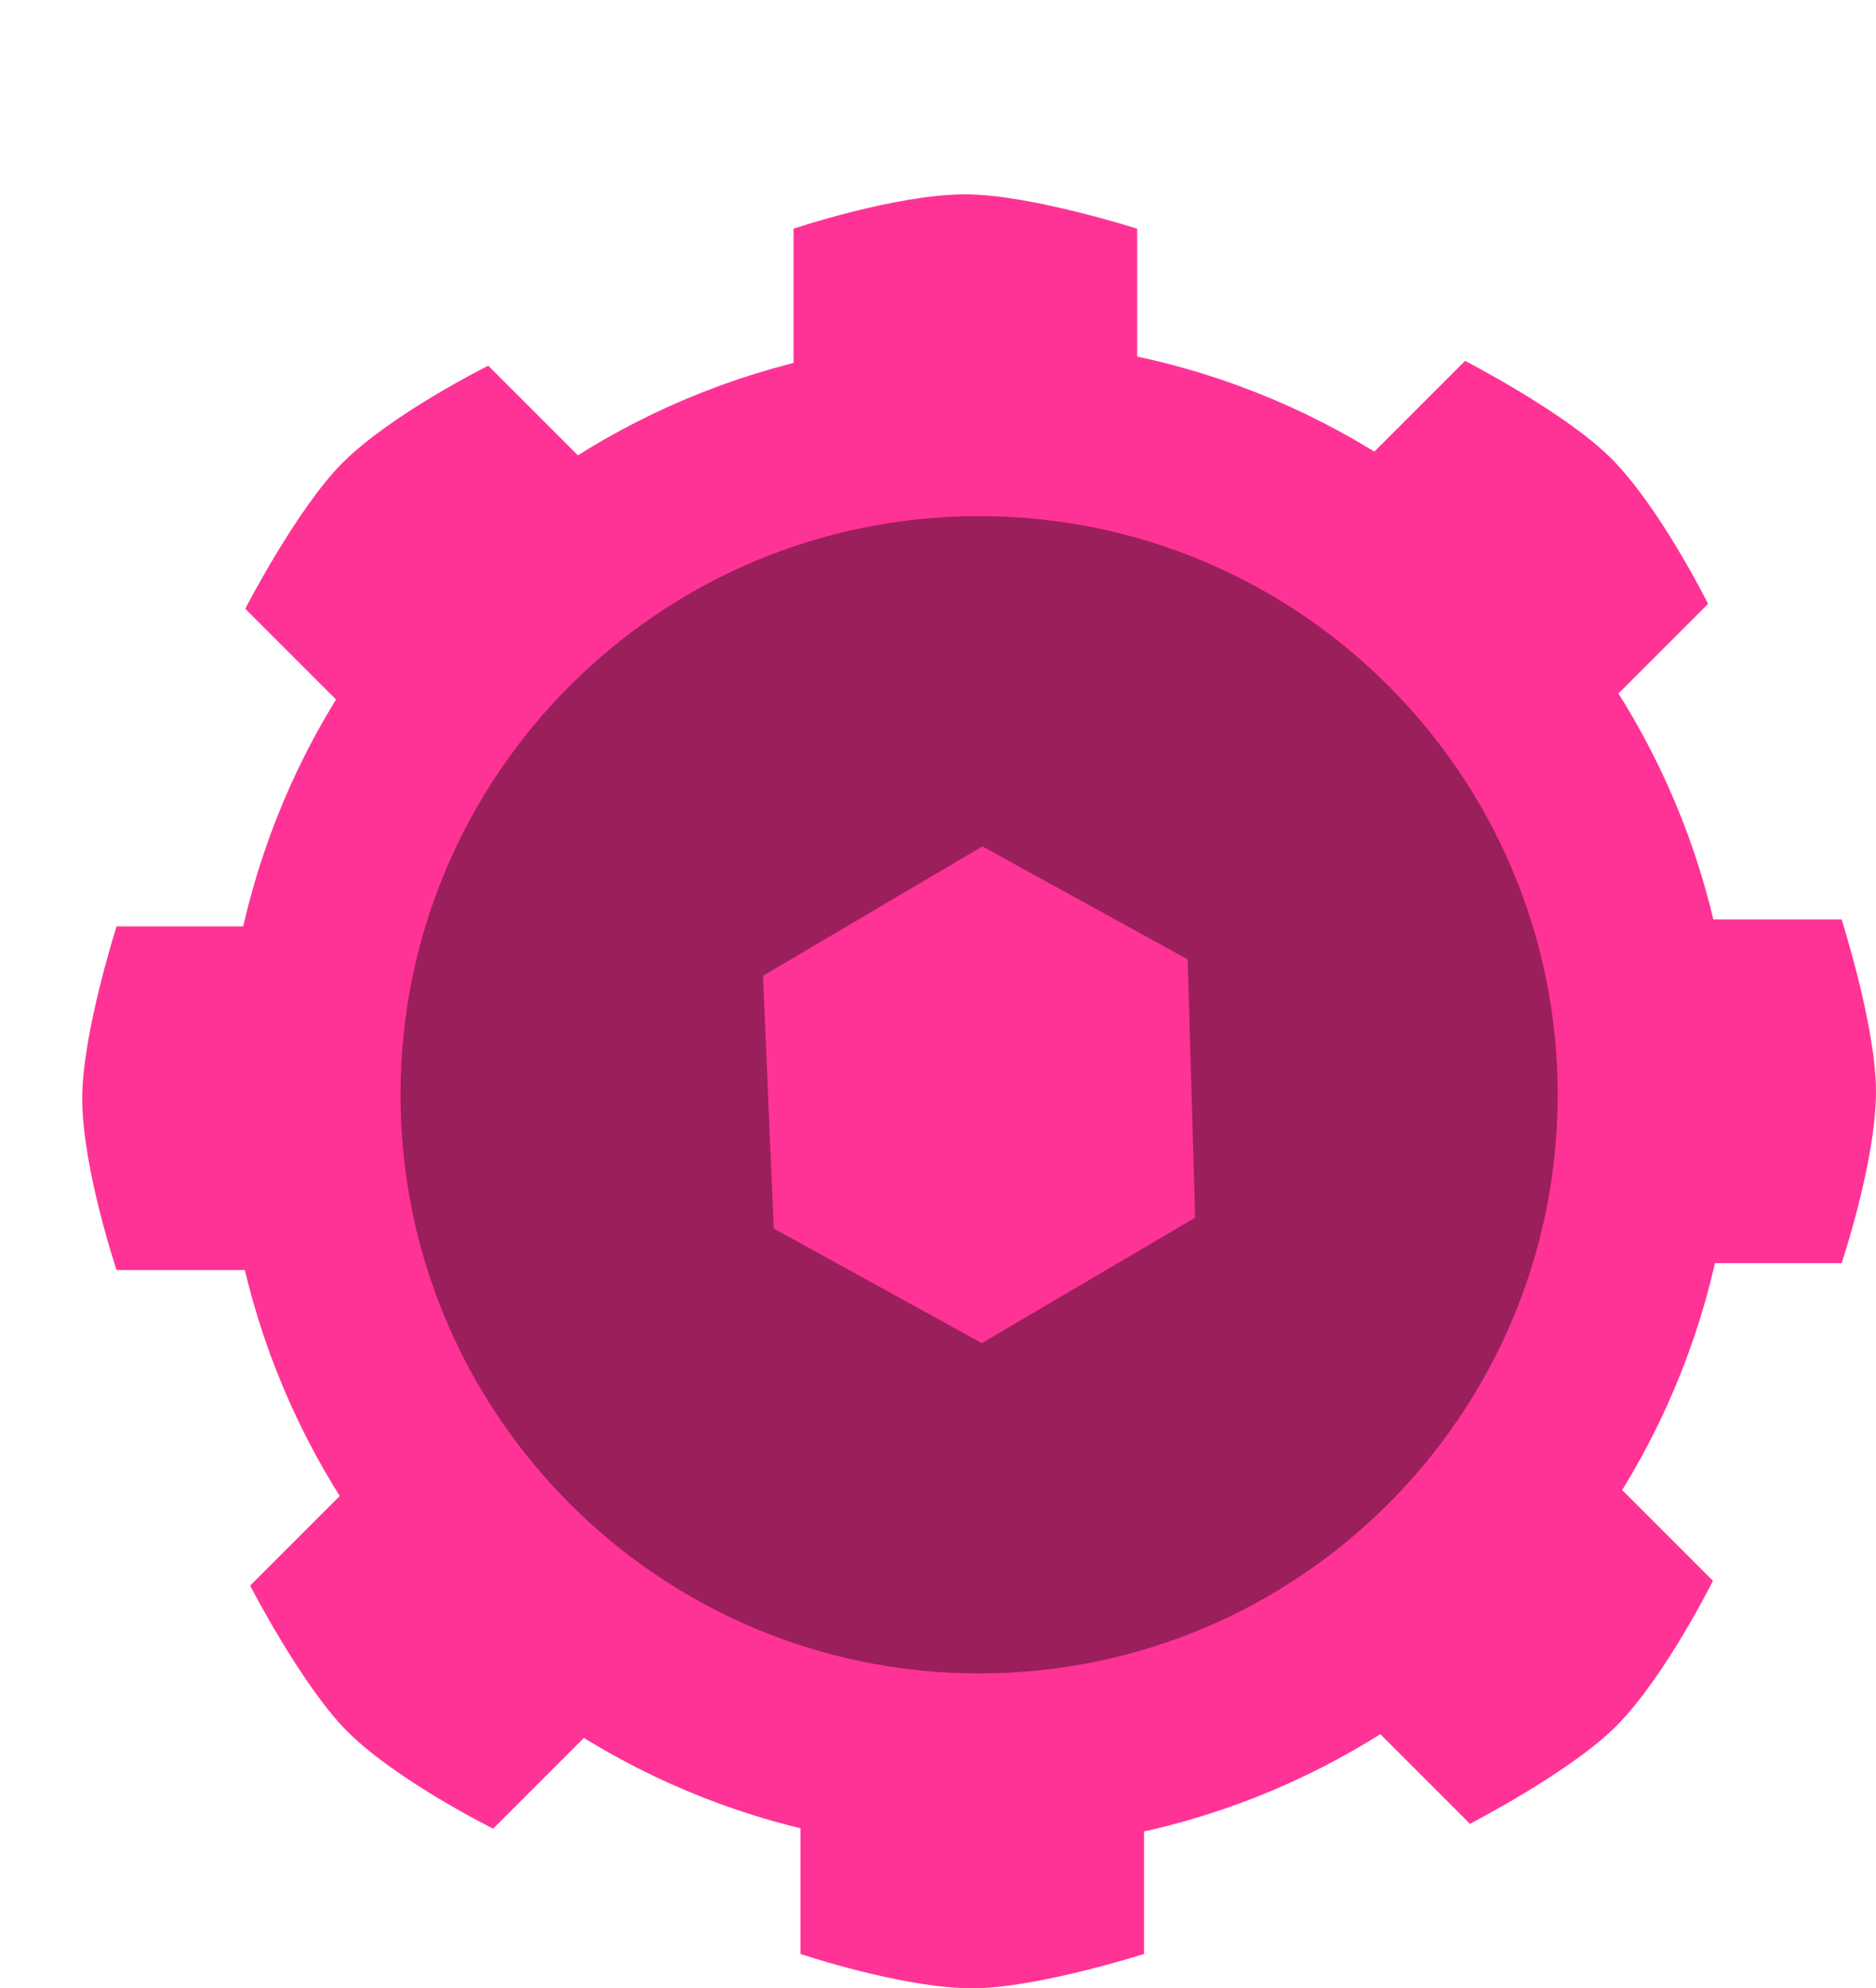 <svg version="1.1" xmlns="http://www.w3.org/2000/svg" xmlns:xlink="http://www.w3.org/1999/xlink" width="117.133" height="124.133"><g transform="translate(-178.867,-111.867)"><g data-paper-data="{&quot;isPaintingLayer&quot;:true}" fill-rule="nonzero" stroke-linecap="butt" stroke-linejoin="miter" stroke-miterlimit="10" stroke-dasharray="" stroke-dashoffset="0" style="mix-blend-mode: normal"><path d="M278.967,180c0,20.361 -17.446,36.867 -38.967,36.867c-21.521,0 -38.967,-16.506 -38.967,-36.867c0,-20.361 17.446,-36.867 38.967,-36.867c21.521,0 38.967,16.506 38.967,36.867z" data-paper-data="{&quot;origPos&quot;:null}" fill="#9a1f5b" stroke="none" stroke-width="0"/><path d="M198.375,180.215c0,-22.989 18.636,-41.625 41.625,-41.625c22.989,0 41.625,18.636 41.625,41.625c0,22.989 -18.636,41.625 -41.625,41.625c-22.989,0 -41.625,-18.636 -41.625,-41.625z" data-paper-data="{&quot;origPos&quot;:null}" fill="none" stroke="#ff3396" stroke-width="11"/><path d="M240.17,195.722l-12.995,-7.156l-0.666,-15.782l13.699,-8.076l12.813,7.053l0.47,16.127z" data-paper-data="{&quot;origPos&quot;:null,&quot;origRot&quot;:0}" fill="#ff3396" stroke="#ff3396" stroke-width="0"/><path d="M228.414,136.874v-10.728c0,0 6.374,-2.146 10.728,-2.146c4.019,0 10.728,2.146 10.728,2.146v10.728z" data-paper-data="{&quot;origPos&quot;:null}" fill="#ff3396" stroke="none" stroke-width="0"/><path d="M250.299,223.126v10.728c0,0 -6.709,2.146 -10.728,2.146c-4.354,0 -10.728,-2.146 -10.728,-2.146v-10.728z" data-paper-data="{&quot;origPos&quot;:null,&quot;index&quot;:null}" fill="#ff3396" stroke="none" stroke-width="0"/><path d="M196.874,191.157h-10.728c0,0 -2.146,-6.374 -2.146,-10.728c0,-4.019 2.146,-10.728 2.146,-10.728h10.728z" data-paper-data="{&quot;origPos&quot;:null,&quot;origRot&quot;:0}" fill="#ff3396" stroke="none" stroke-width="0"/><path d="M283.126,169.272h10.728c0,0 2.146,6.709 2.146,10.728c0,4.354 -2.146,10.728 -2.146,10.728h-10.728z" data-paper-data="{&quot;origPos&quot;:null,&quot;index&quot;:null,&quot;origRot&quot;:0}" fill="#ff3396" stroke="none" stroke-width="0"/><path d="M217.243,218.447l-7.586,7.586c0,0 -6.024,-2.99 -9.103,-6.069c-2.842,-2.842 -6.069,-9.103 -6.069,-9.103l7.586,-7.586z" data-paper-data="{&quot;origPos&quot;:null,&quot;origRot&quot;:0}" fill="#ff3396" stroke="none" stroke-width="0"/><path d="M262.757,141.982l7.586,-7.586c0,0 6.261,3.227 9.103,6.069c3.079,3.079 6.069,9.103 6.069,9.103l-7.586,7.586z" data-paper-data="{&quot;origPos&quot;:null,&quot;index&quot;:null,&quot;origRot&quot;:0}" fill="#ff3396" stroke="none" stroke-width="0"/><path d="M278.233,202.972l7.586,7.586c0,0 -2.99,6.024 -6.069,9.103c-2.842,2.842 -9.103,6.069 -9.103,6.069l-7.586,-7.586z" data-paper-data="{&quot;origPos&quot;:null,&quot;origRot&quot;:0}" fill="#ff3396" stroke="none" stroke-width="0"/><path d="M201.767,157.457l-7.586,-7.586c0,0 3.227,-6.261 6.069,-9.103c3.079,-3.079 9.103,-6.069 9.103,-6.069l7.586,7.586z" data-paper-data="{&quot;origPos&quot;:null,&quot;index&quot;:null,&quot;origRot&quot;:0}" fill="#ff3396" stroke="none" stroke-width="0"/><ellipse cx="357.733" cy="223.733" transform="scale(0.5,0.5)" rx="0" ry="0" fill="#9a1f5b" stroke="none" stroke-width="0"/></g></g></svg>